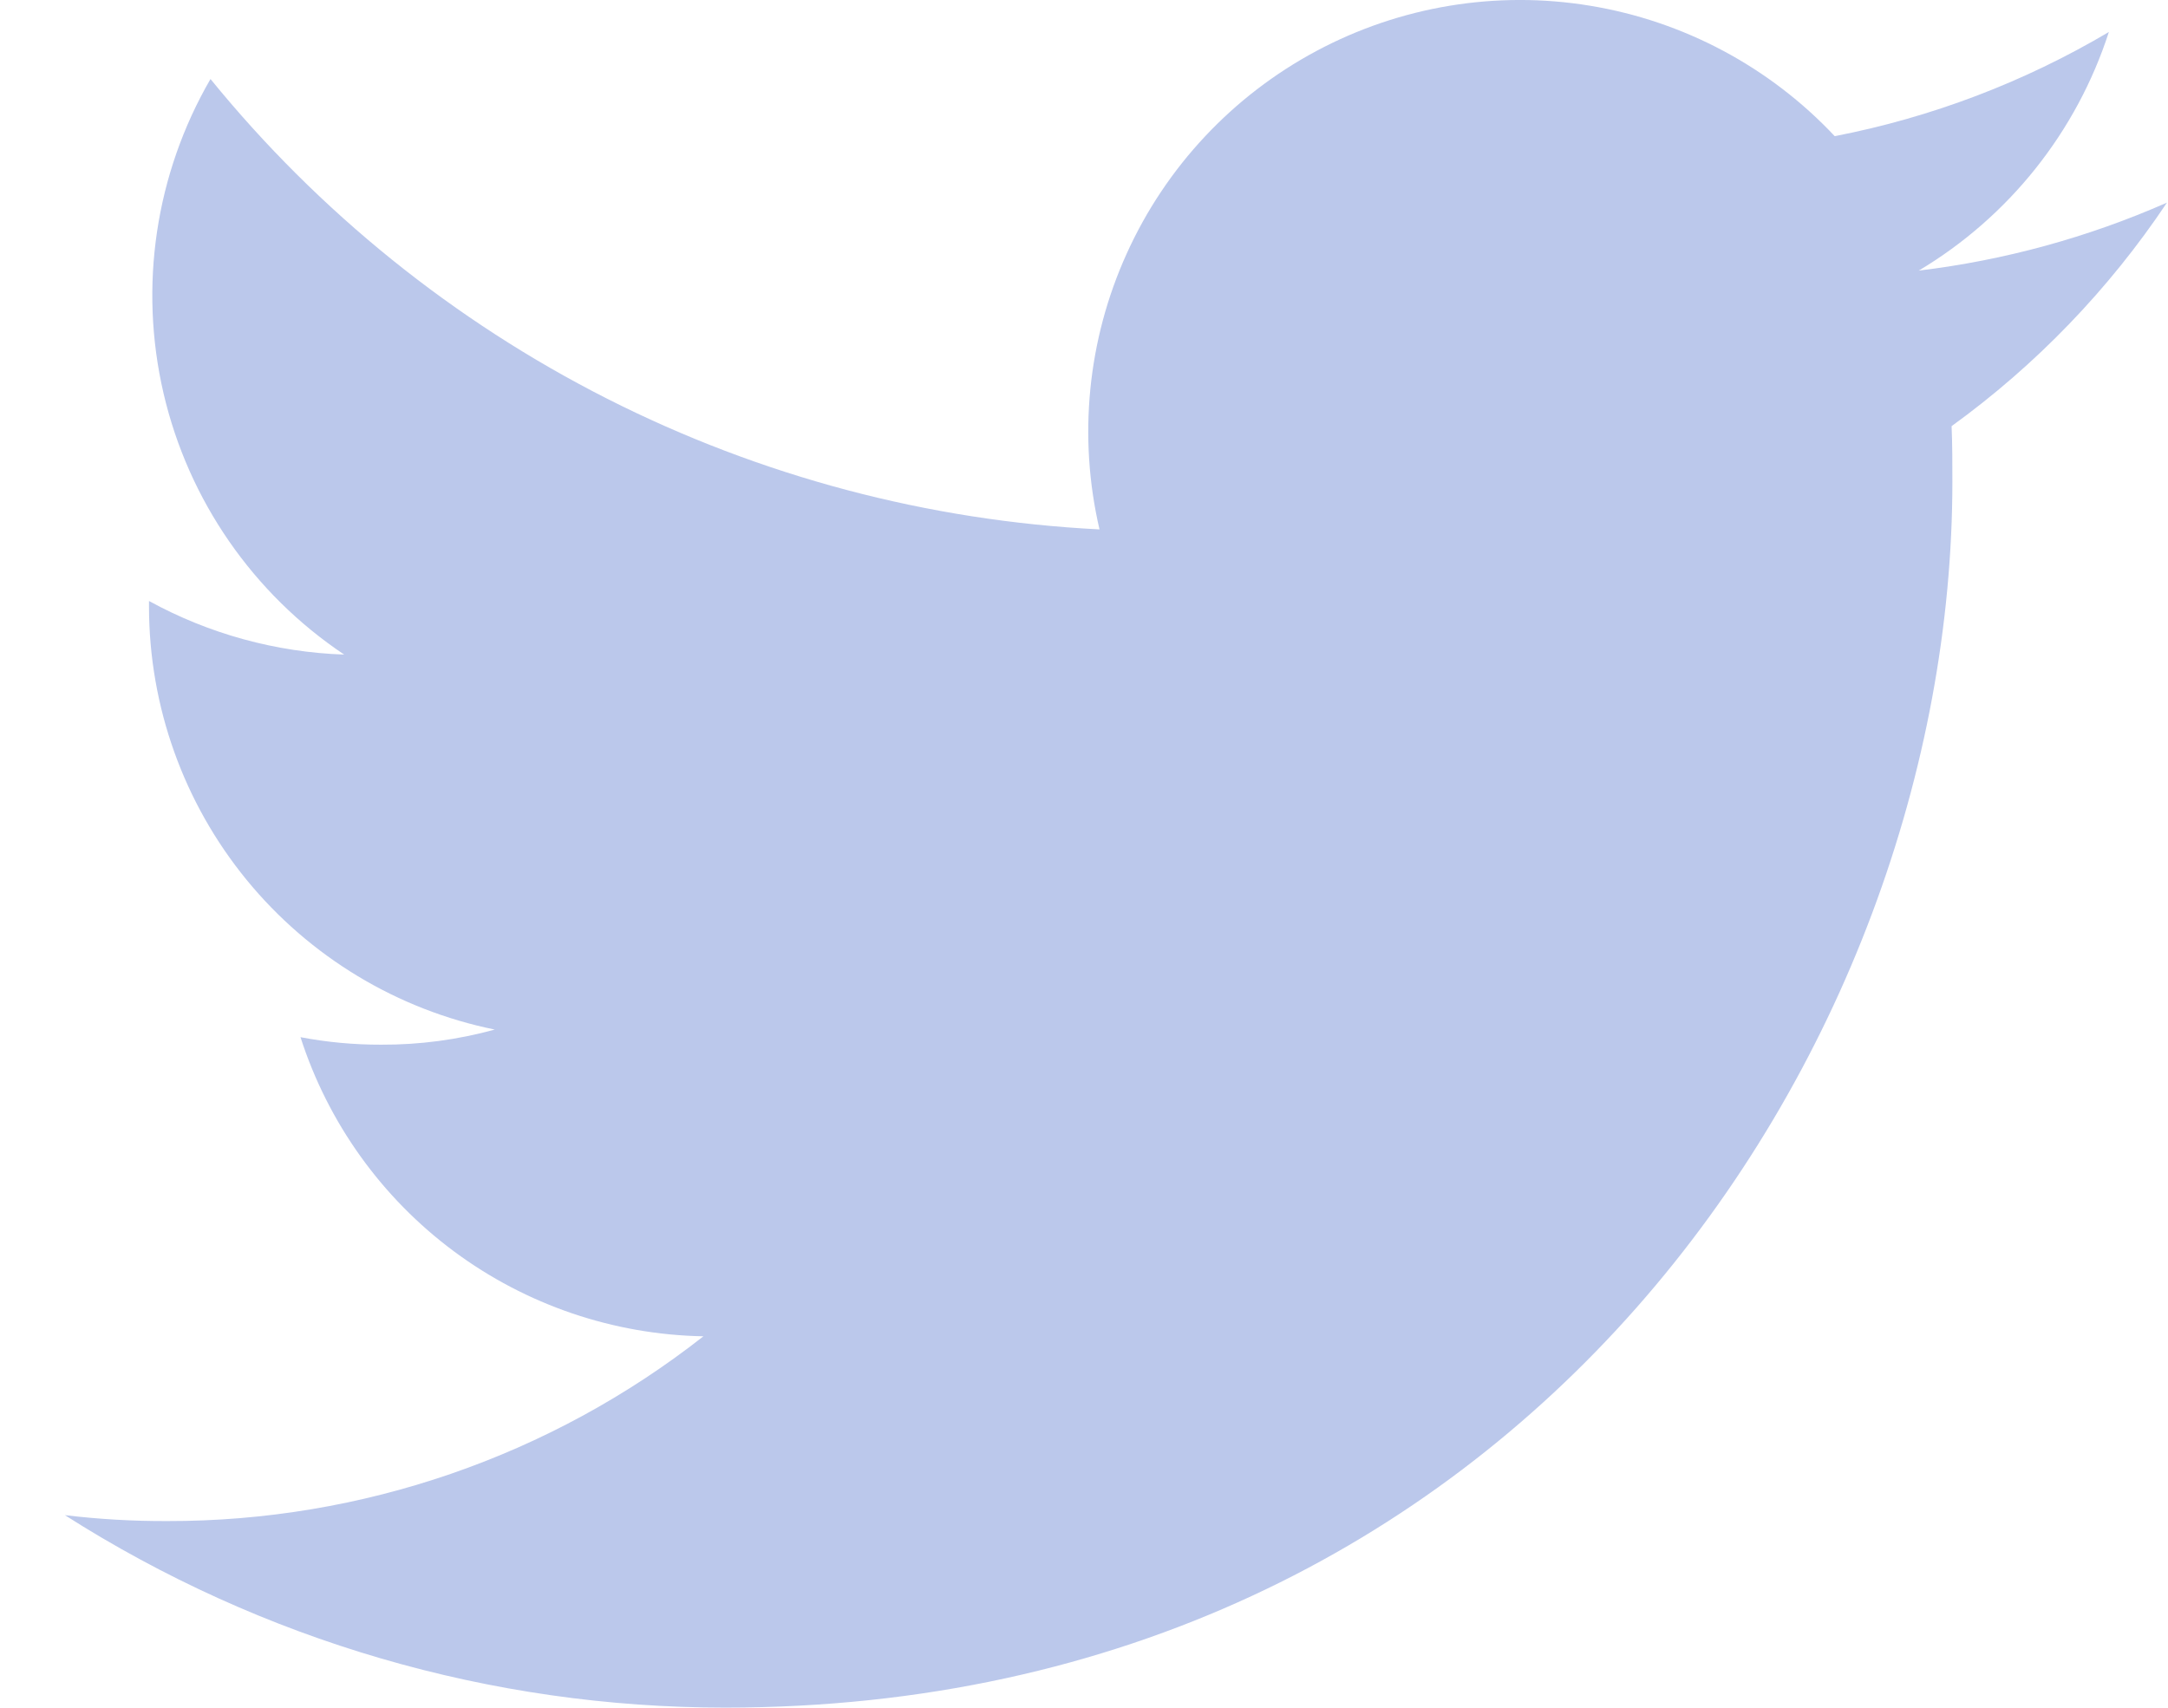<svg width="33" height="26" viewBox="0 0 33 26" fill="none" xmlns="http://www.w3.org/2000/svg">
<path d="M11.039 25.998C23.113 25.998 29.718 15.993 29.718 7.332C29.718 7.052 29.718 6.768 29.706 6.488C30.992 5.557 32.102 4.405 32.984 3.085C31.783 3.614 30.51 3.963 29.206 4.12C30.579 3.3 31.608 2.009 32.1 0.487C30.81 1.251 29.398 1.788 27.927 2.073C26.937 1.019 25.628 0.321 24.201 0.087C22.775 -0.148 21.311 0.095 20.036 0.777C18.762 1.459 17.747 2.542 17.151 3.859C16.554 5.175 16.408 6.652 16.736 8.06C14.126 7.929 11.572 7.251 9.241 6.07C6.91 4.888 4.853 3.23 3.204 1.203C2.366 2.649 2.111 4.359 2.489 5.987C2.867 7.614 3.851 9.037 5.239 9.966C4.199 9.93 3.181 9.651 2.268 9.15V9.24C2.27 10.755 2.794 12.222 3.753 13.395C4.712 14.567 6.047 15.373 7.531 15.675C6.968 15.83 6.386 15.908 5.801 15.905C5.389 15.906 4.978 15.868 4.574 15.791C4.993 17.095 5.81 18.235 6.91 19.052C8.01 19.868 9.337 20.32 10.707 20.345C8.38 22.172 5.506 23.163 2.548 23.158C2.026 23.16 1.506 23.13 0.988 23.068C3.991 24.982 7.478 25.999 11.039 25.998Z" fill="#BBC8EB"/>
</svg>
